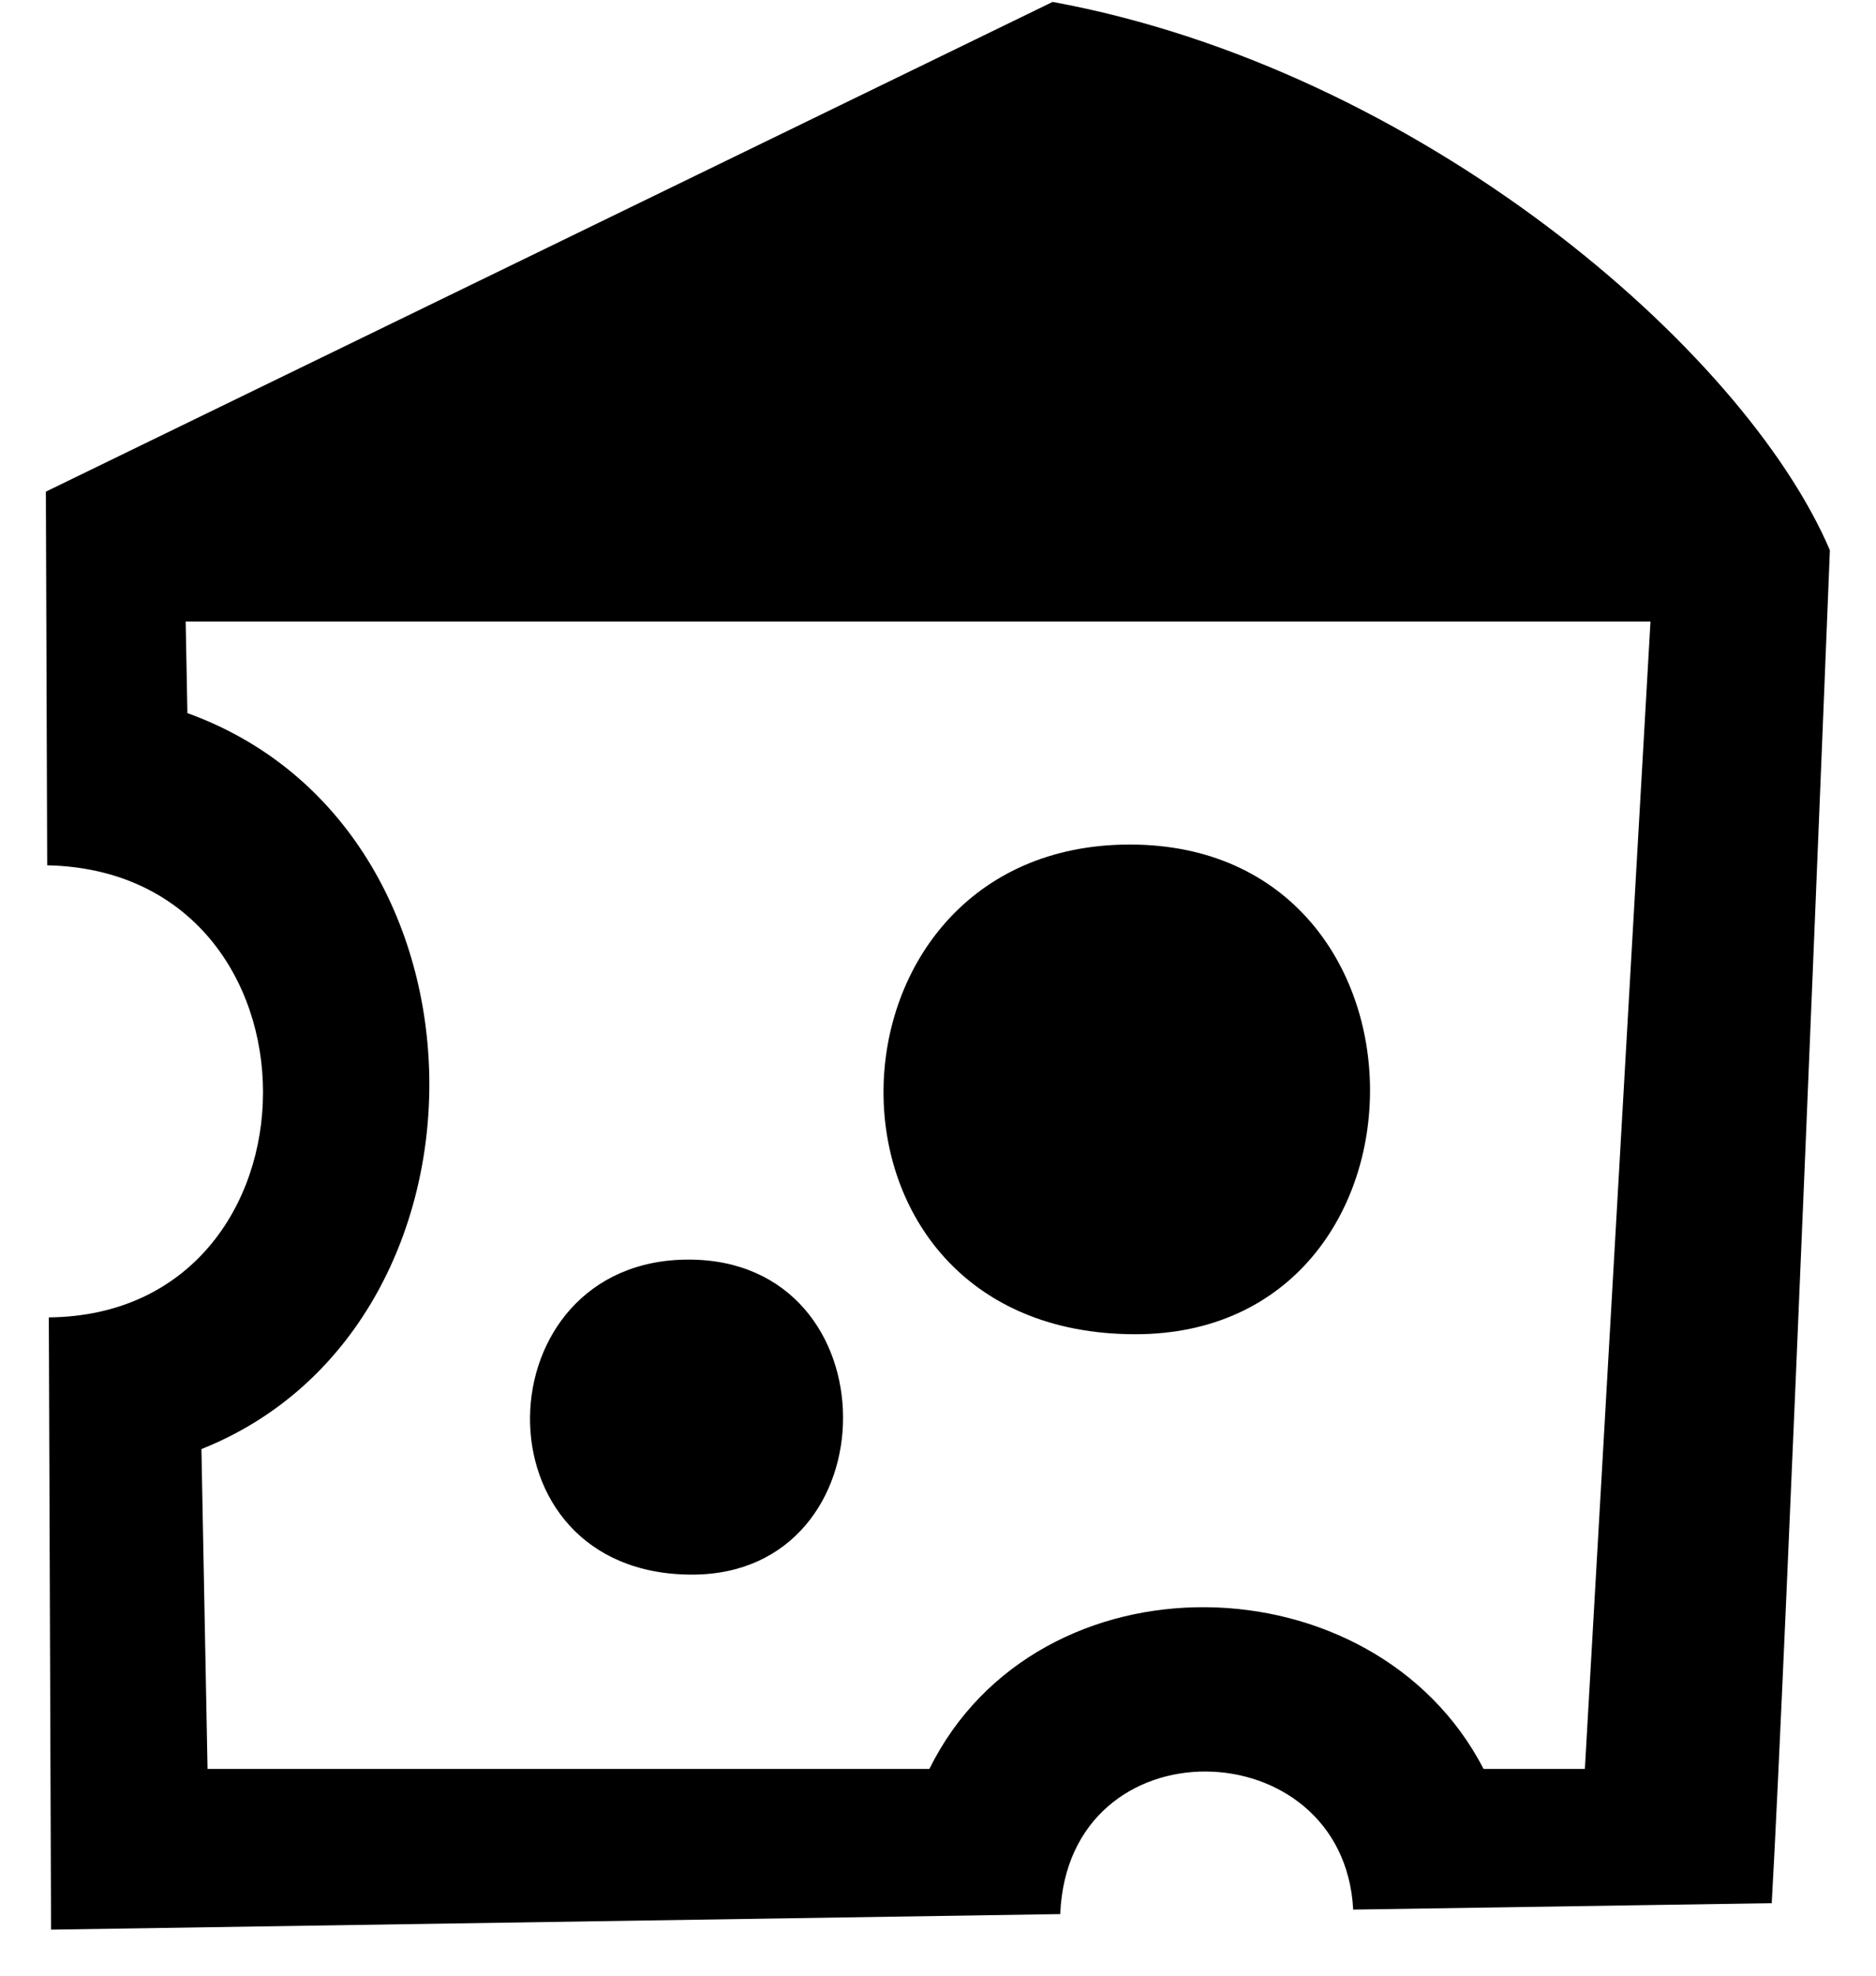 <svg width="38" height="40" viewBox="0 0 38 40" fill="none" xmlns="http://www.w3.org/2000/svg">
<path fill-rule="evenodd" clip-rule="evenodd" d="M21.476 38.753C21.634 34.839 27.218 35 27.41 38.662L35.888 38.532C36.161 33.769 37.066 11.14 37.066 11.14C35.322 7.059 28.735 1.4 21.322 0.039L0.929 9.954L0.956 17.519C6.809 17.641 6.75 26.618 0.989 26.672L1.034 39.068L21.476 38.753ZM3.796 14.438L3.761 12.584H33.432L32.103 35.814H30.051C27.834 31.53 21.03 31.367 18.825 35.814H4.204L4.08 29.338C10.299 26.866 10.265 16.771 3.796 14.438ZM22.997 27.013C16.058 27.013 16.372 17.099 22.886 17.099C29.375 17.099 29.334 27.013 22.997 27.013ZM14.018 31.88C9.553 31.88 9.755 25.502 13.947 25.502C18.122 25.501 18.095 31.88 14.018 31.88Z" fill="black"/>
</svg>
